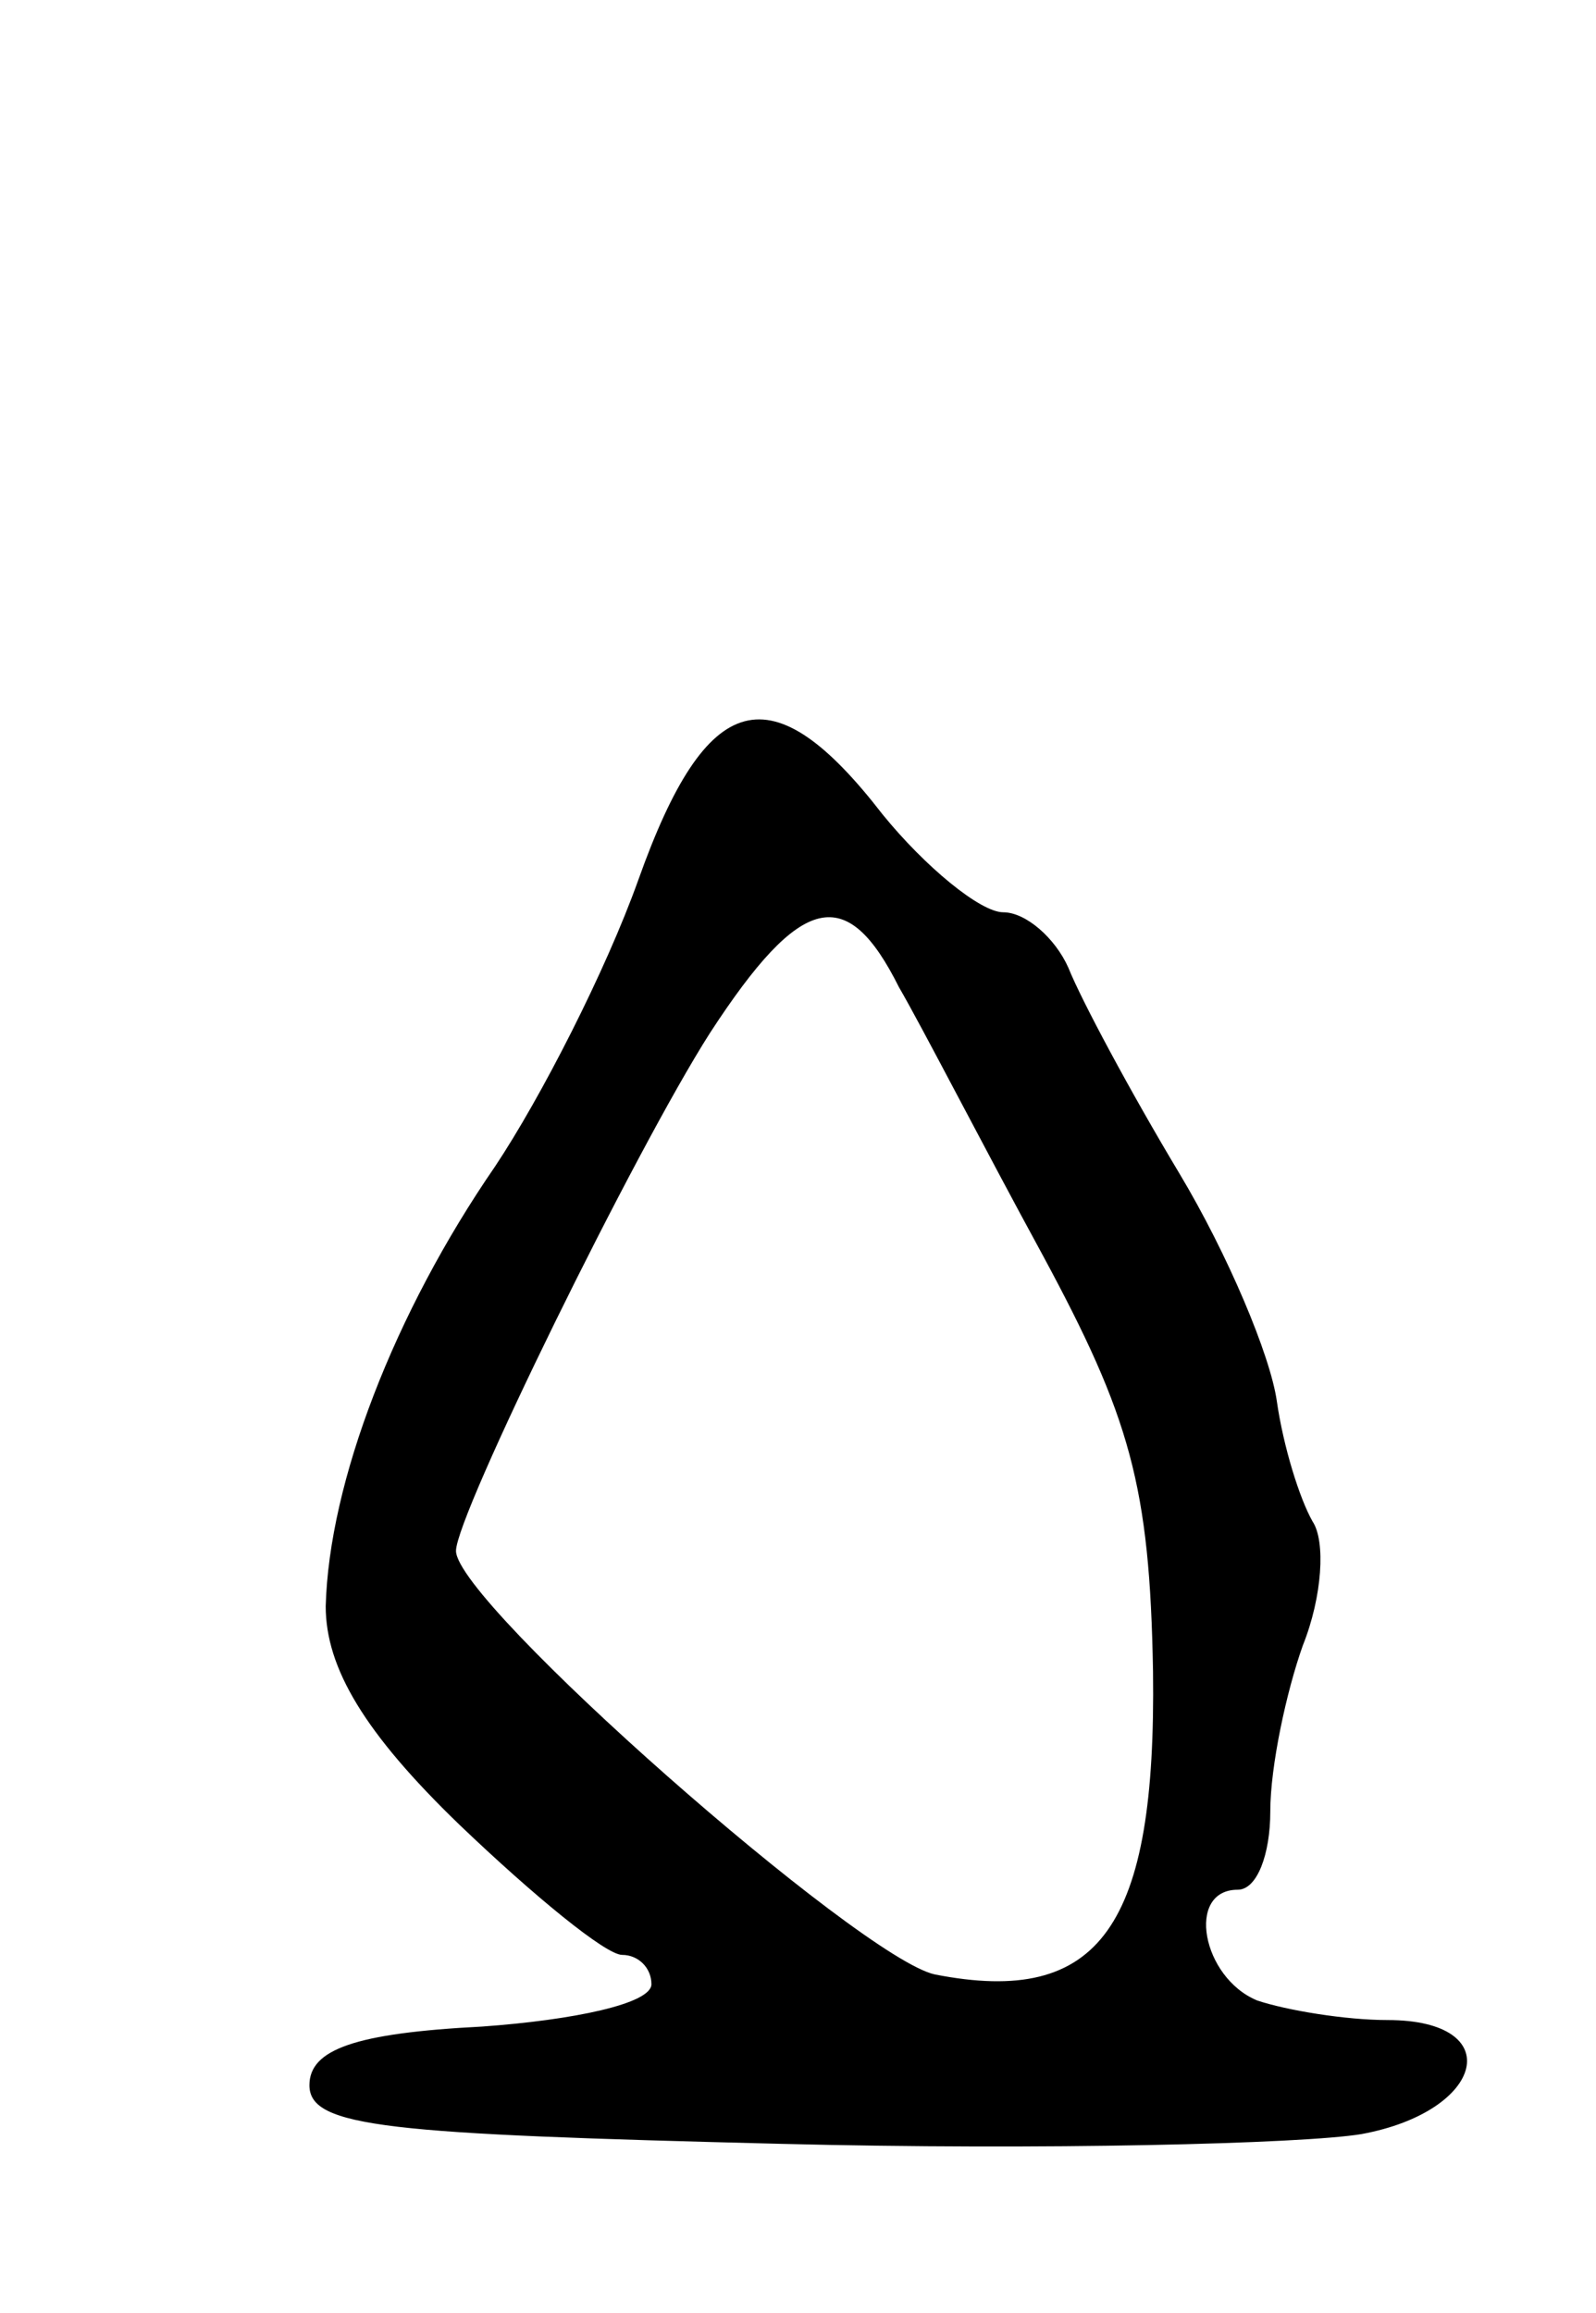 <svg version="1.0" xmlns="http://www.w3.org/2000/svg"
 width="49pt" height="71pt" viewBox="0 0 49 71"
 preserveAspectRatio="xMidYMid meet">
<g transform="translate(0,71) scale(0.1,-0.1)"
fill="#000000" stroke="none">
<path d="M196 440 c-10 -28 -30 -67 -44 -88 -31 -45 -51 -97 -52 -135 0 -19
12 -39 41 -67 23 -22 45 -40 50 -40 5 0 9 -4 9 -9 0 -6 -24 -11 -52 -13 -39
-2 -53 -7 -53 -18 0 -13 24 -15 145 -18 80 -2 160 0 178 3 38 7 45 35 8 35
-13 0 -31 3 -40 6 -17 7 -22 34 -6 34 6 0 10 11 10 24 0 14 5 37 10 51 6 15 7
32 3 38 -4 7 -9 23 -11 37 -2 14 -15 45 -30 70 -15 25 -30 53 -34 63 -4 9 -13
17 -20 17 -7 0 -24 14 -37 30 -34 44 -54 39 -75 -20z m80 -33 c7 -12 26 -49
44 -82 27 -50 33 -71 34 -128 1 -78 -16 -103 -67 -93 -23 5 -147 114 -147 130
0 11 55 123 78 159 28 43 42 46 58 14z"/>
</g>
</svg>
